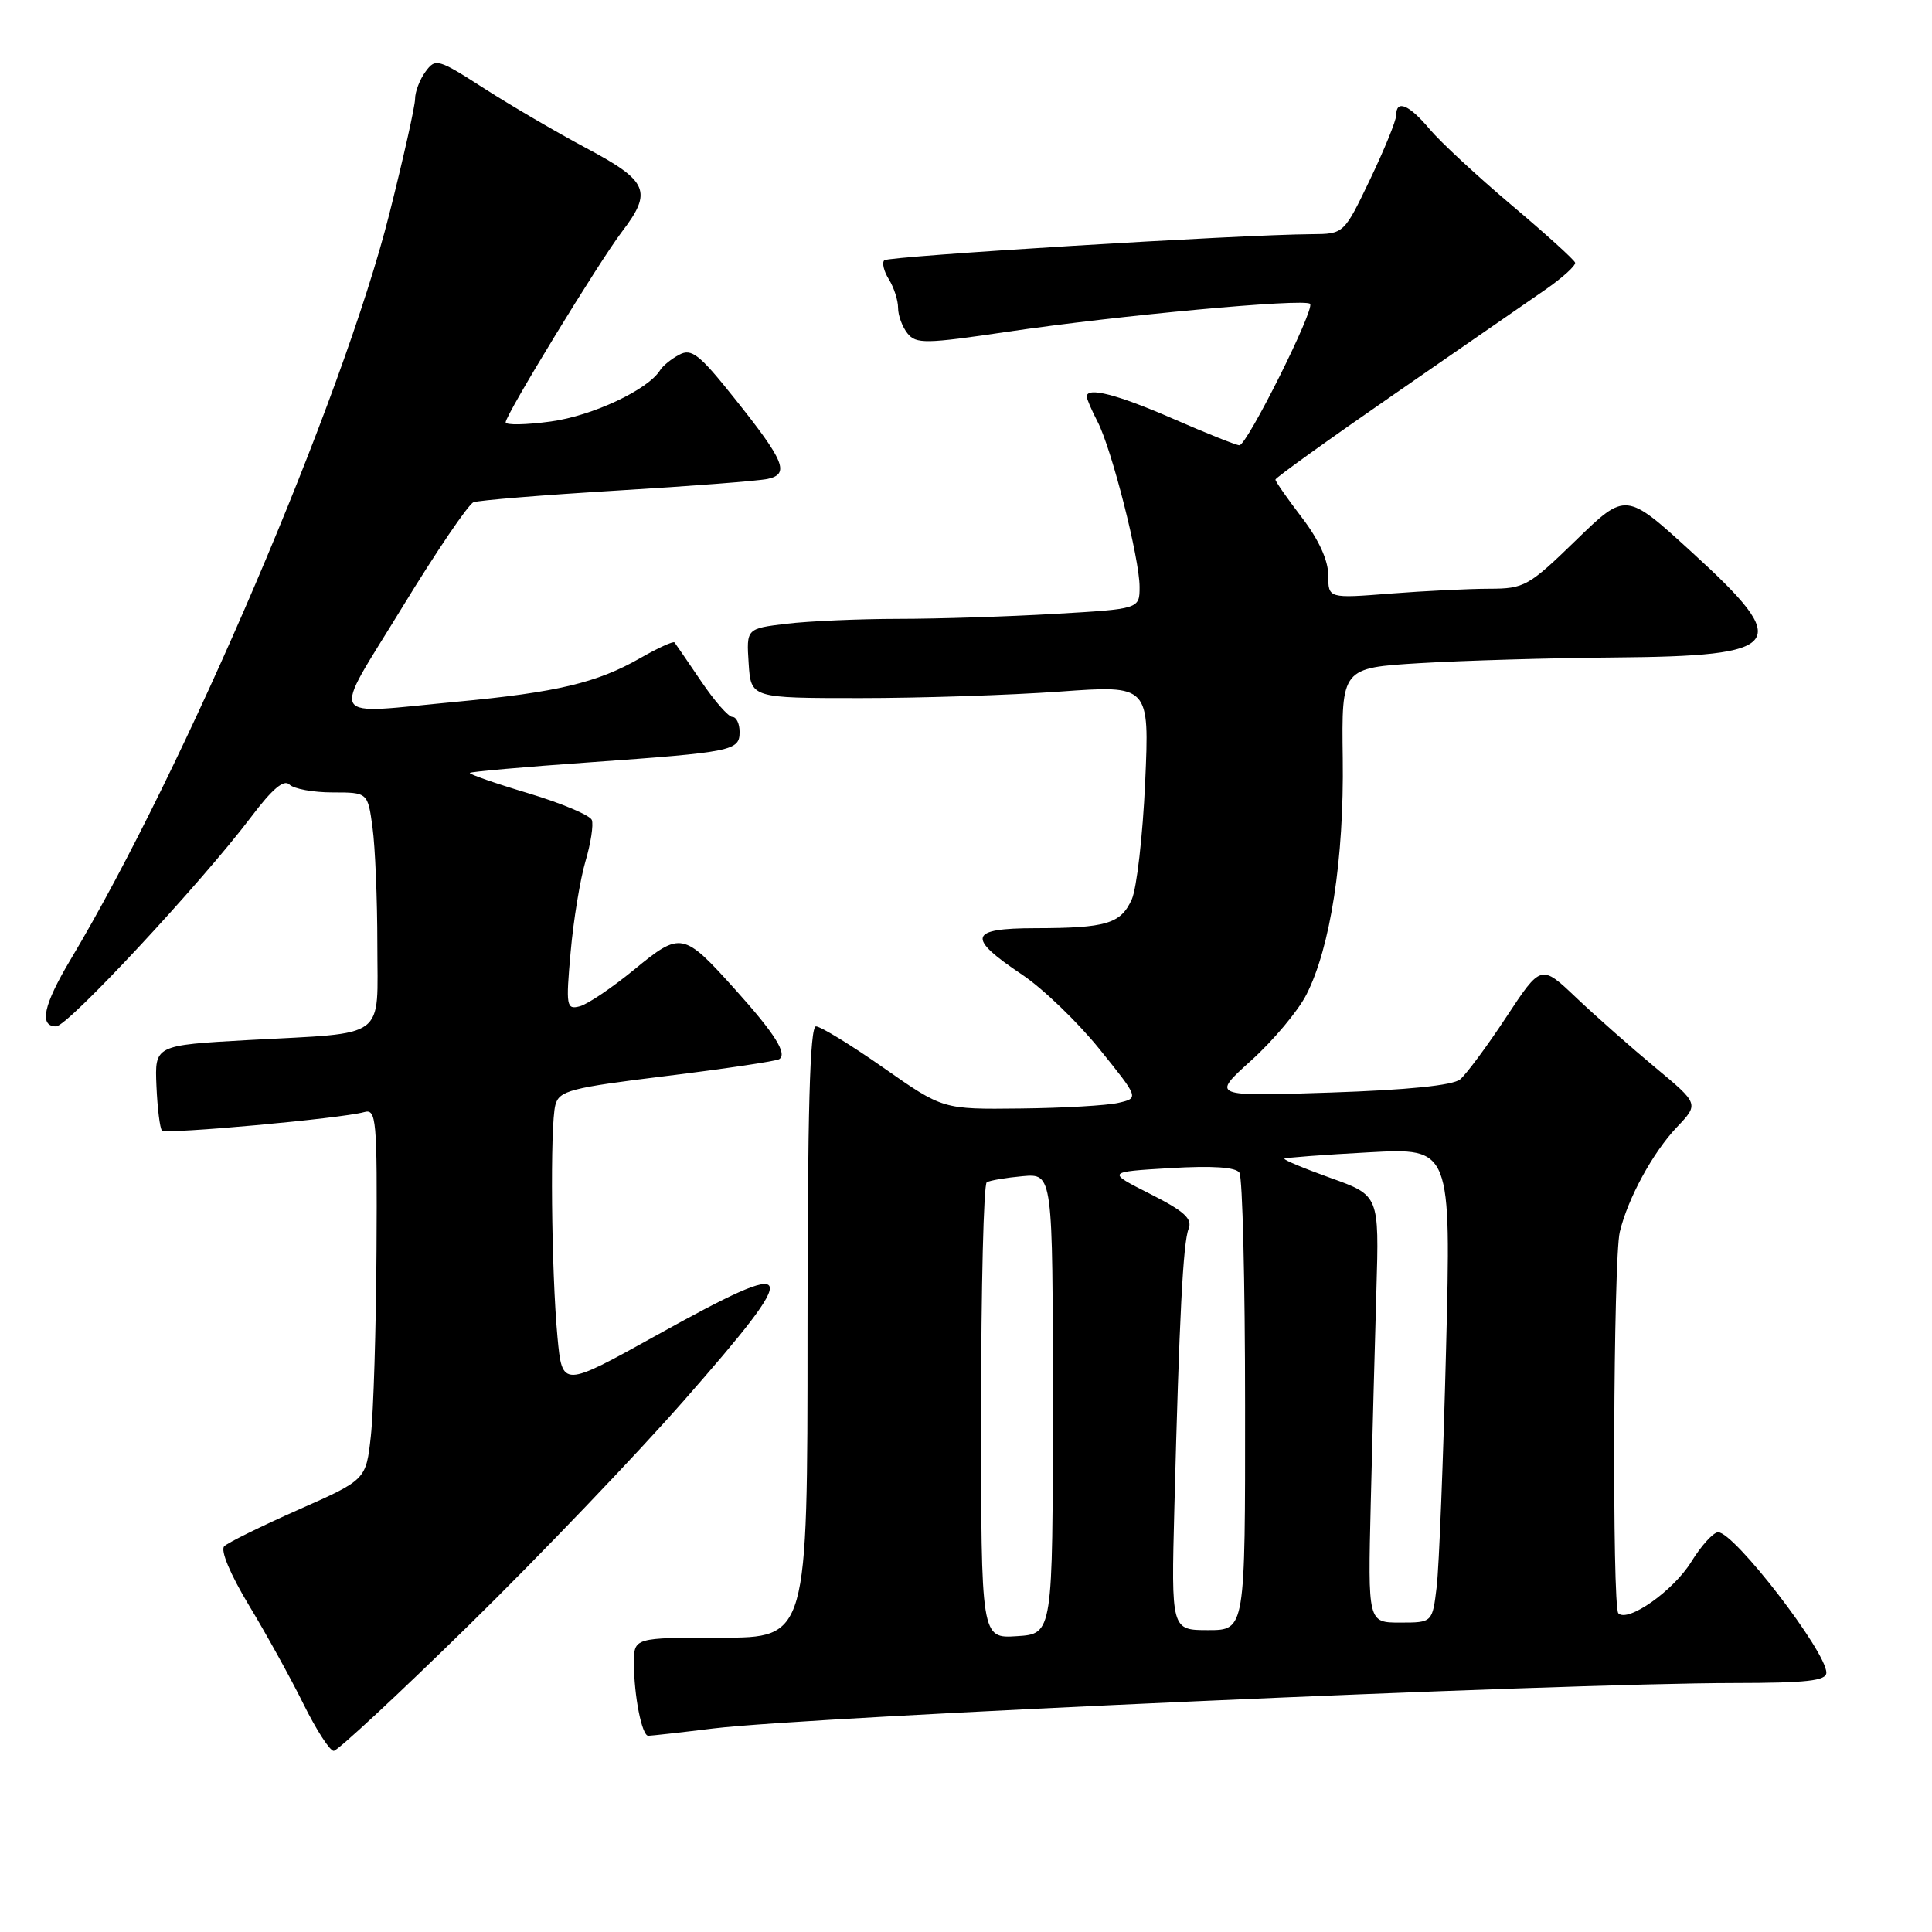 <?xml version="1.0" encoding="UTF-8" standalone="no"?>
<!DOCTYPE svg PUBLIC "-//W3C//DTD SVG 1.1//EN" "http://www.w3.org/Graphics/SVG/1.1/DTD/svg11.dtd" >
<svg xmlns="http://www.w3.org/2000/svg" xmlns:xlink="http://www.w3.org/1999/xlink" version="1.1" viewBox="0 0 256 256">
 <g >
 <path fill="currentColor"
d=" M 62.23 215.25 C 71.62 206.04 84.40 192.67 90.65 185.55 C 106.58 167.39 106.12 166.31 86.98 176.94 C 74.50 183.87 74.50 183.87 73.87 177.19 C 73.05 168.42 72.87 149.07 73.59 146.41 C 74.10 144.52 75.54 144.14 88.32 142.57 C 96.11 141.61 102.82 140.61 103.24 140.35 C 104.37 139.65 102.68 136.97 97.44 131.14 C 90.53 123.46 90.22 123.40 84.03 128.48 C 81.10 130.88 77.86 133.07 76.82 133.34 C 75.05 133.80 74.97 133.35 75.61 126.17 C 75.98 121.95 76.87 116.54 77.57 114.15 C 78.28 111.76 78.66 109.29 78.42 108.65 C 78.17 108.02 74.37 106.42 69.97 105.10 C 65.57 103.78 62.10 102.57 62.26 102.41 C 62.42 102.25 69.51 101.62 78.03 101.02 C 97.15 99.66 98.00 99.48 98.00 96.98 C 98.00 95.89 97.57 95.00 97.05 95.00 C 96.52 95.00 94.65 92.86 92.89 90.25 C 91.12 87.64 89.54 85.33 89.38 85.13 C 89.22 84.92 87.16 85.87 84.80 87.22 C 79.13 90.47 73.77 91.74 60.58 92.98 C 43.02 94.62 43.82 95.99 53.27 80.52 C 57.80 73.10 62.06 66.82 62.74 66.55 C 63.42 66.29 71.97 65.59 81.74 65.00 C 91.51 64.42 100.50 63.72 101.71 63.46 C 104.68 62.82 103.98 61.11 97.29 52.74 C 92.67 46.94 91.63 46.13 90.01 47.00 C 88.96 47.55 87.82 48.48 87.47 49.05 C 85.87 51.64 78.53 55.09 73.00 55.85 C 69.70 56.30 67.00 56.35 67.00 55.96 C 67.00 54.96 79.36 34.71 82.43 30.68 C 86.48 25.37 85.90 24.00 77.73 19.65 C 73.75 17.53 67.63 13.95 64.13 11.70 C 58.03 7.78 57.70 7.69 56.38 9.50 C 55.62 10.53 55.00 12.16 55.00 13.10 C 55.00 14.04 53.46 20.92 51.58 28.38 C 45.44 52.77 24.42 101.93 9.36 127.13 C 5.75 133.17 5.14 136.00 7.44 136.00 C 8.98 136.00 26.69 116.97 33.30 108.22 C 36.09 104.52 37.63 103.23 38.35 103.95 C 38.93 104.53 41.50 105.00 44.06 105.00 C 48.73 105.00 48.73 105.00 49.36 109.64 C 49.71 112.19 50.00 119.16 50.00 125.12 C 50.00 137.94 51.55 136.79 32.93 137.81 C 20.50 138.50 20.50 138.50 20.73 143.90 C 20.86 146.87 21.19 149.52 21.46 149.80 C 21.99 150.32 45.23 148.21 48.25 147.36 C 49.87 146.90 49.99 148.21 49.89 165.68 C 49.83 176.03 49.49 187.11 49.14 190.29 C 48.50 196.08 48.50 196.08 39.55 200.04 C 34.63 202.22 30.20 204.40 29.71 204.89 C 29.18 205.42 30.51 208.60 32.95 212.65 C 35.23 216.42 38.49 222.31 40.19 225.75 C 41.89 229.19 43.70 232.00 44.22 232.00 C 44.73 232.00 52.84 224.46 62.23 215.25 Z  M 94.53 229.03 C 107.70 227.44 206.65 223.03 229.75 223.01 C 239.41 223.00 242.00 222.71 242.00 221.64 C 242.00 218.84 229.77 202.98 227.66 203.03 C 227.02 203.04 225.42 204.81 224.10 206.95 C 221.74 210.78 215.70 215.04 214.44 213.77 C 213.60 212.93 213.77 166.80 214.63 163.24 C 215.69 158.80 219.00 152.73 222.17 149.38 C 225.13 146.27 225.13 146.27 219.32 141.44 C 216.12 138.78 211.41 134.62 208.85 132.19 C 204.20 127.77 204.20 127.77 199.58 134.78 C 197.04 138.64 194.29 142.34 193.48 143.02 C 192.51 143.82 186.51 144.43 176.25 144.77 C 160.50 145.29 160.50 145.29 165.80 140.51 C 168.71 137.88 172.01 133.95 173.11 131.78 C 176.29 125.55 178.10 113.80 177.92 100.50 C 177.76 88.50 177.76 88.50 188.13 87.87 C 193.83 87.53 205.39 87.19 213.82 87.12 C 236.55 86.94 237.65 85.46 224.21 73.20 C 215.43 65.17 215.43 65.17 208.82 71.59 C 202.55 77.68 201.98 78.00 197.36 78.01 C 194.69 78.01 188.79 78.30 184.25 78.65 C 176.00 79.30 176.00 79.30 176.00 76.22 C 176.00 74.25 174.75 71.51 172.50 68.57 C 170.57 66.05 169.00 63.79 169.00 63.55 C 169.00 63.31 176.09 58.22 184.75 52.23 C 193.41 46.24 202.39 40.03 204.71 38.42 C 207.02 36.82 208.82 35.19 208.71 34.80 C 208.59 34.42 204.81 30.99 200.29 27.18 C 195.78 23.37 190.90 18.85 189.45 17.13 C 186.69 13.84 185.00 13.14 185.00 15.28 C 185.00 15.98 183.44 19.81 181.54 23.78 C 178.08 31.00 178.08 31.00 173.79 31.03 C 164.28 31.09 117.73 33.94 117.17 34.49 C 116.84 34.82 117.12 35.96 117.79 37.03 C 118.45 38.10 119.00 39.79 119.00 40.80 C 119.00 41.80 119.56 43.32 120.25 44.18 C 121.38 45.59 122.64 45.57 133.50 43.96 C 148.02 41.81 172.85 39.51 173.59 40.26 C 174.27 40.93 165.24 59.00 164.23 59.00 C 163.82 59.00 159.88 57.43 155.49 55.51 C 148.07 52.27 144.00 51.22 144.00 52.55 C 144.00 52.85 144.64 54.35 145.43 55.87 C 147.31 59.49 151.00 74.02 151.00 77.76 C 151.00 80.69 151.00 80.69 139.75 81.34 C 133.56 81.70 124.22 82.00 119.00 82.00 C 113.78 82.01 107.12 82.30 104.20 82.65 C 98.90 83.29 98.90 83.29 99.20 87.90 C 99.50 92.50 99.50 92.50 114.00 92.50 C 121.97 92.50 133.86 92.11 140.41 91.64 C 152.31 90.78 152.31 90.78 151.74 103.66 C 151.42 110.75 150.62 117.73 149.96 119.19 C 148.49 122.41 146.60 122.97 137.18 122.99 C 128.36 123.00 128.03 124.19 135.47 129.17 C 138.20 131.00 142.80 135.43 145.68 139.00 C 150.92 145.50 150.92 145.50 148.21 146.13 C 146.72 146.48 140.87 146.82 135.22 146.88 C 124.94 147.00 124.94 147.00 117.09 141.50 C 112.77 138.47 108.73 136.00 108.12 136.00 C 107.31 136.00 107.00 147.30 107.00 176.50 C 107.00 217.00 107.00 217.00 95.50 217.00 C 84.00 217.00 84.00 217.00 84.00 220.38 C 84.00 224.67 85.05 230.00 85.90 230.00 C 86.26 230.00 90.14 229.57 94.53 229.03 Z  M 130.00 187.11 C 130.00 170.62 130.34 156.91 130.75 156.66 C 131.16 156.41 133.30 156.05 135.50 155.85 C 139.50 155.50 139.50 155.50 139.50 186.00 C 139.50 216.50 139.50 216.50 134.75 216.80 C 130.00 217.11 130.00 217.11 130.00 187.11 Z  M 155.61 199.75 C 156.26 174.59 156.76 164.65 157.50 162.81 C 158.02 161.49 156.91 160.48 152.40 158.20 C 146.62 155.28 146.62 155.28 155.06 154.78 C 160.66 154.45 163.75 154.65 164.23 155.39 C 164.64 156.00 164.98 169.89 164.98 186.25 C 165.00 216.00 165.00 216.00 160.09 216.00 C 155.19 216.00 155.19 216.00 155.61 199.75 Z  M 181.63 199.25 C 181.84 190.59 182.18 177.85 182.38 170.95 C 182.75 158.39 182.75 158.39 176.32 156.09 C 172.78 154.82 170.03 153.67 170.19 153.53 C 170.36 153.39 175.40 153.01 181.39 152.69 C 192.28 152.10 192.28 152.10 191.61 178.80 C 191.24 193.48 190.68 207.64 190.37 210.25 C 189.80 215.00 189.80 215.00 185.52 215.00 C 181.25 215.00 181.25 215.00 181.63 199.25 Z "/>
</g>
</svg>